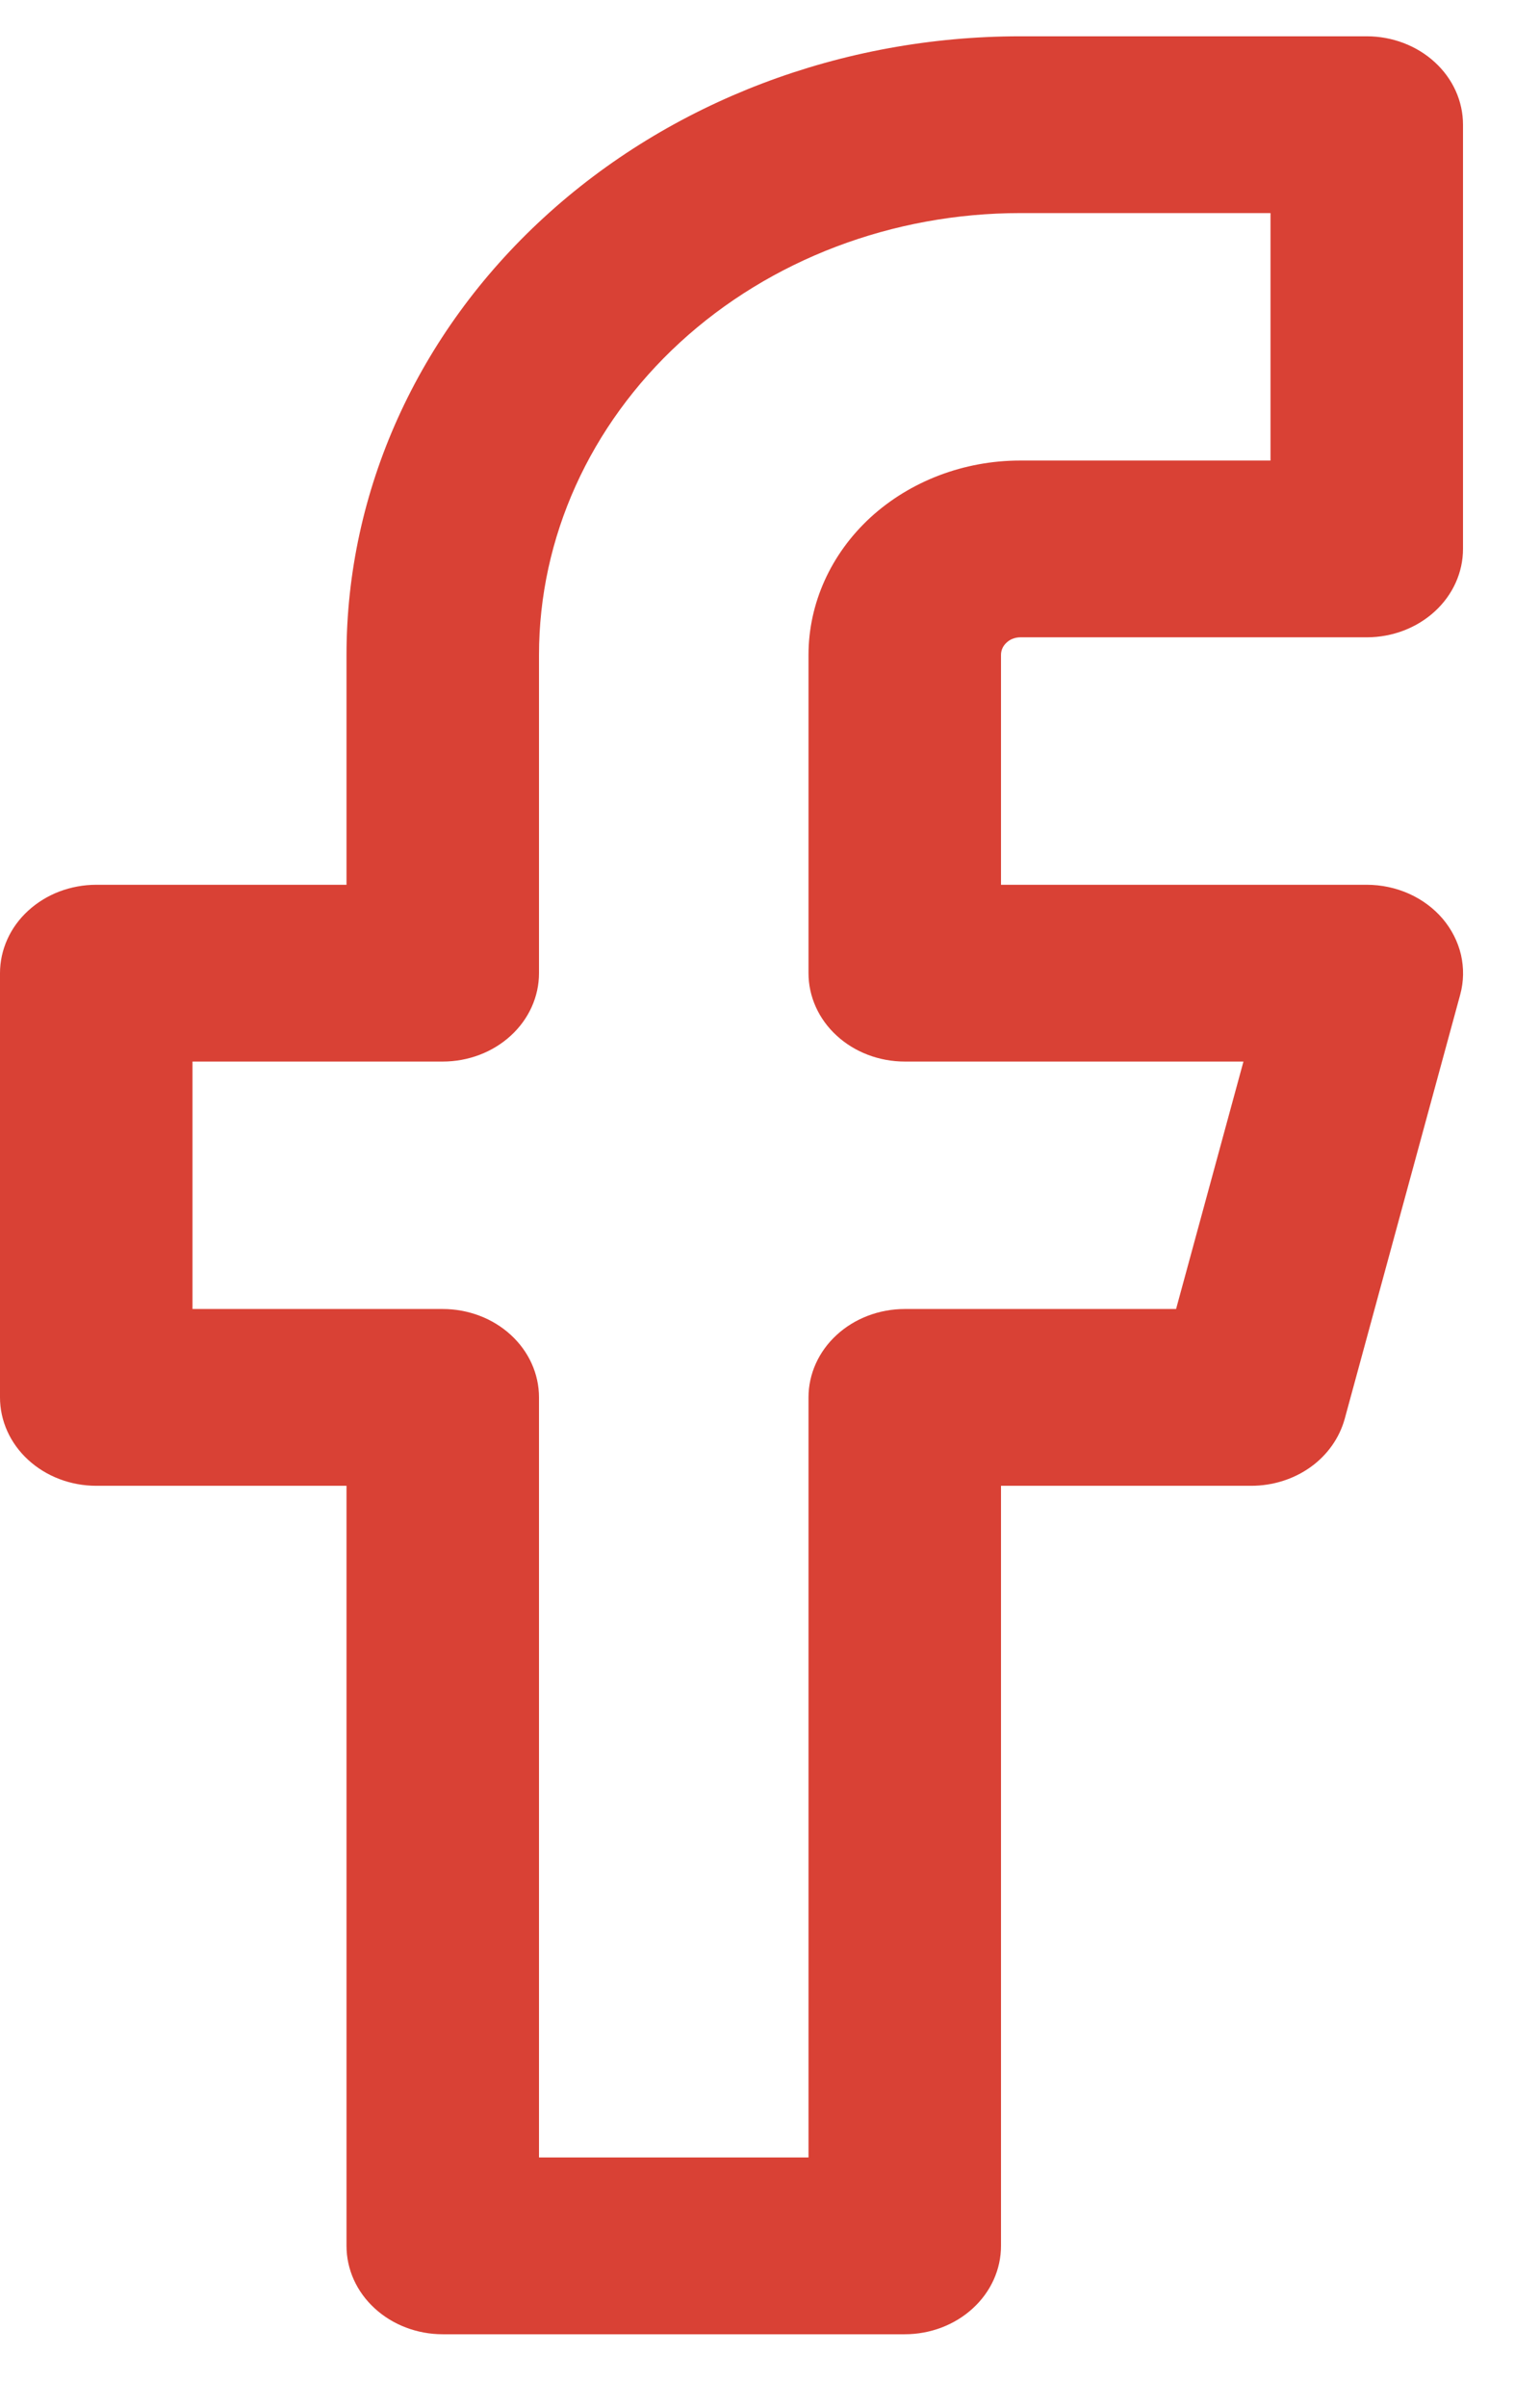 <svg width="16" height="25" viewBox="0 0 16 25" fill="none" xmlns="http://www.w3.org/2000/svg">
<path id="Vector" fill-rule="evenodd" clip-rule="evenodd" d="M5.651 2.259C6.963 1.054 8.744 0.377 10.6 0.377H14.2C14.465 0.377 14.72 0.474 14.907 0.646C15.095 0.818 15.2 1.051 15.2 1.295V5.701C15.2 5.944 15.095 6.178 14.907 6.35C14.72 6.522 14.465 6.619 14.2 6.619H10.6C10.574 6.619 10.548 6.624 10.524 6.633C10.499 6.642 10.477 6.656 10.459 6.673C10.44 6.69 10.425 6.71 10.415 6.732C10.405 6.754 10.4 6.778 10.4 6.802V9.189H14.2C14.352 9.189 14.502 9.221 14.639 9.282C14.775 9.343 14.895 9.432 14.989 9.542C15.082 9.652 15.147 9.78 15.179 9.916C15.21 10.053 15.208 10.194 15.171 10.33L13.971 14.736C13.916 14.934 13.792 15.111 13.616 15.237C13.44 15.363 13.223 15.431 13 15.431H10.4V23.325C10.4 23.569 10.295 23.802 10.107 23.974C9.92 24.146 9.665 24.243 9.4 24.243H4.6C4.335 24.243 4.08 24.146 3.893 23.974C3.705 23.802 3.6 23.569 3.6 23.325V15.431H1C0.735 15.431 0.48 15.334 0.293 15.162C0.105 14.99 0 14.756 0 14.513V10.107C0 9.986 0.026 9.867 0.076 9.756C0.126 9.644 0.2 9.543 0.293 9.458C0.386 9.373 0.496 9.305 0.617 9.259C0.739 9.213 0.869 9.189 1 9.189H3.6V6.802C3.6 5.098 4.338 3.464 5.651 2.259ZM10.6 2.213C9.274 2.213 8.002 2.696 7.064 3.557C6.127 4.418 5.6 5.585 5.6 6.802V10.107C5.6 10.35 5.495 10.584 5.307 10.756C5.12 10.928 4.865 11.025 4.6 11.025H2V13.595H4.6C4.865 13.595 5.12 13.692 5.307 13.864C5.495 14.036 5.6 14.27 5.6 14.513V22.407H8.4V14.513C8.4 14.27 8.505 14.036 8.693 13.864C8.88 13.692 9.135 13.595 9.4 13.595H12.219L12.919 11.025H9.4C9.135 11.025 8.88 10.928 8.693 10.756C8.505 10.584 8.4 10.35 8.4 10.107V6.802C8.4 6.267 8.632 5.753 9.044 5.374C9.457 4.996 10.017 4.783 10.6 4.783H13.2V2.213H10.6Z" fill="#D94135"/>
</svg>
